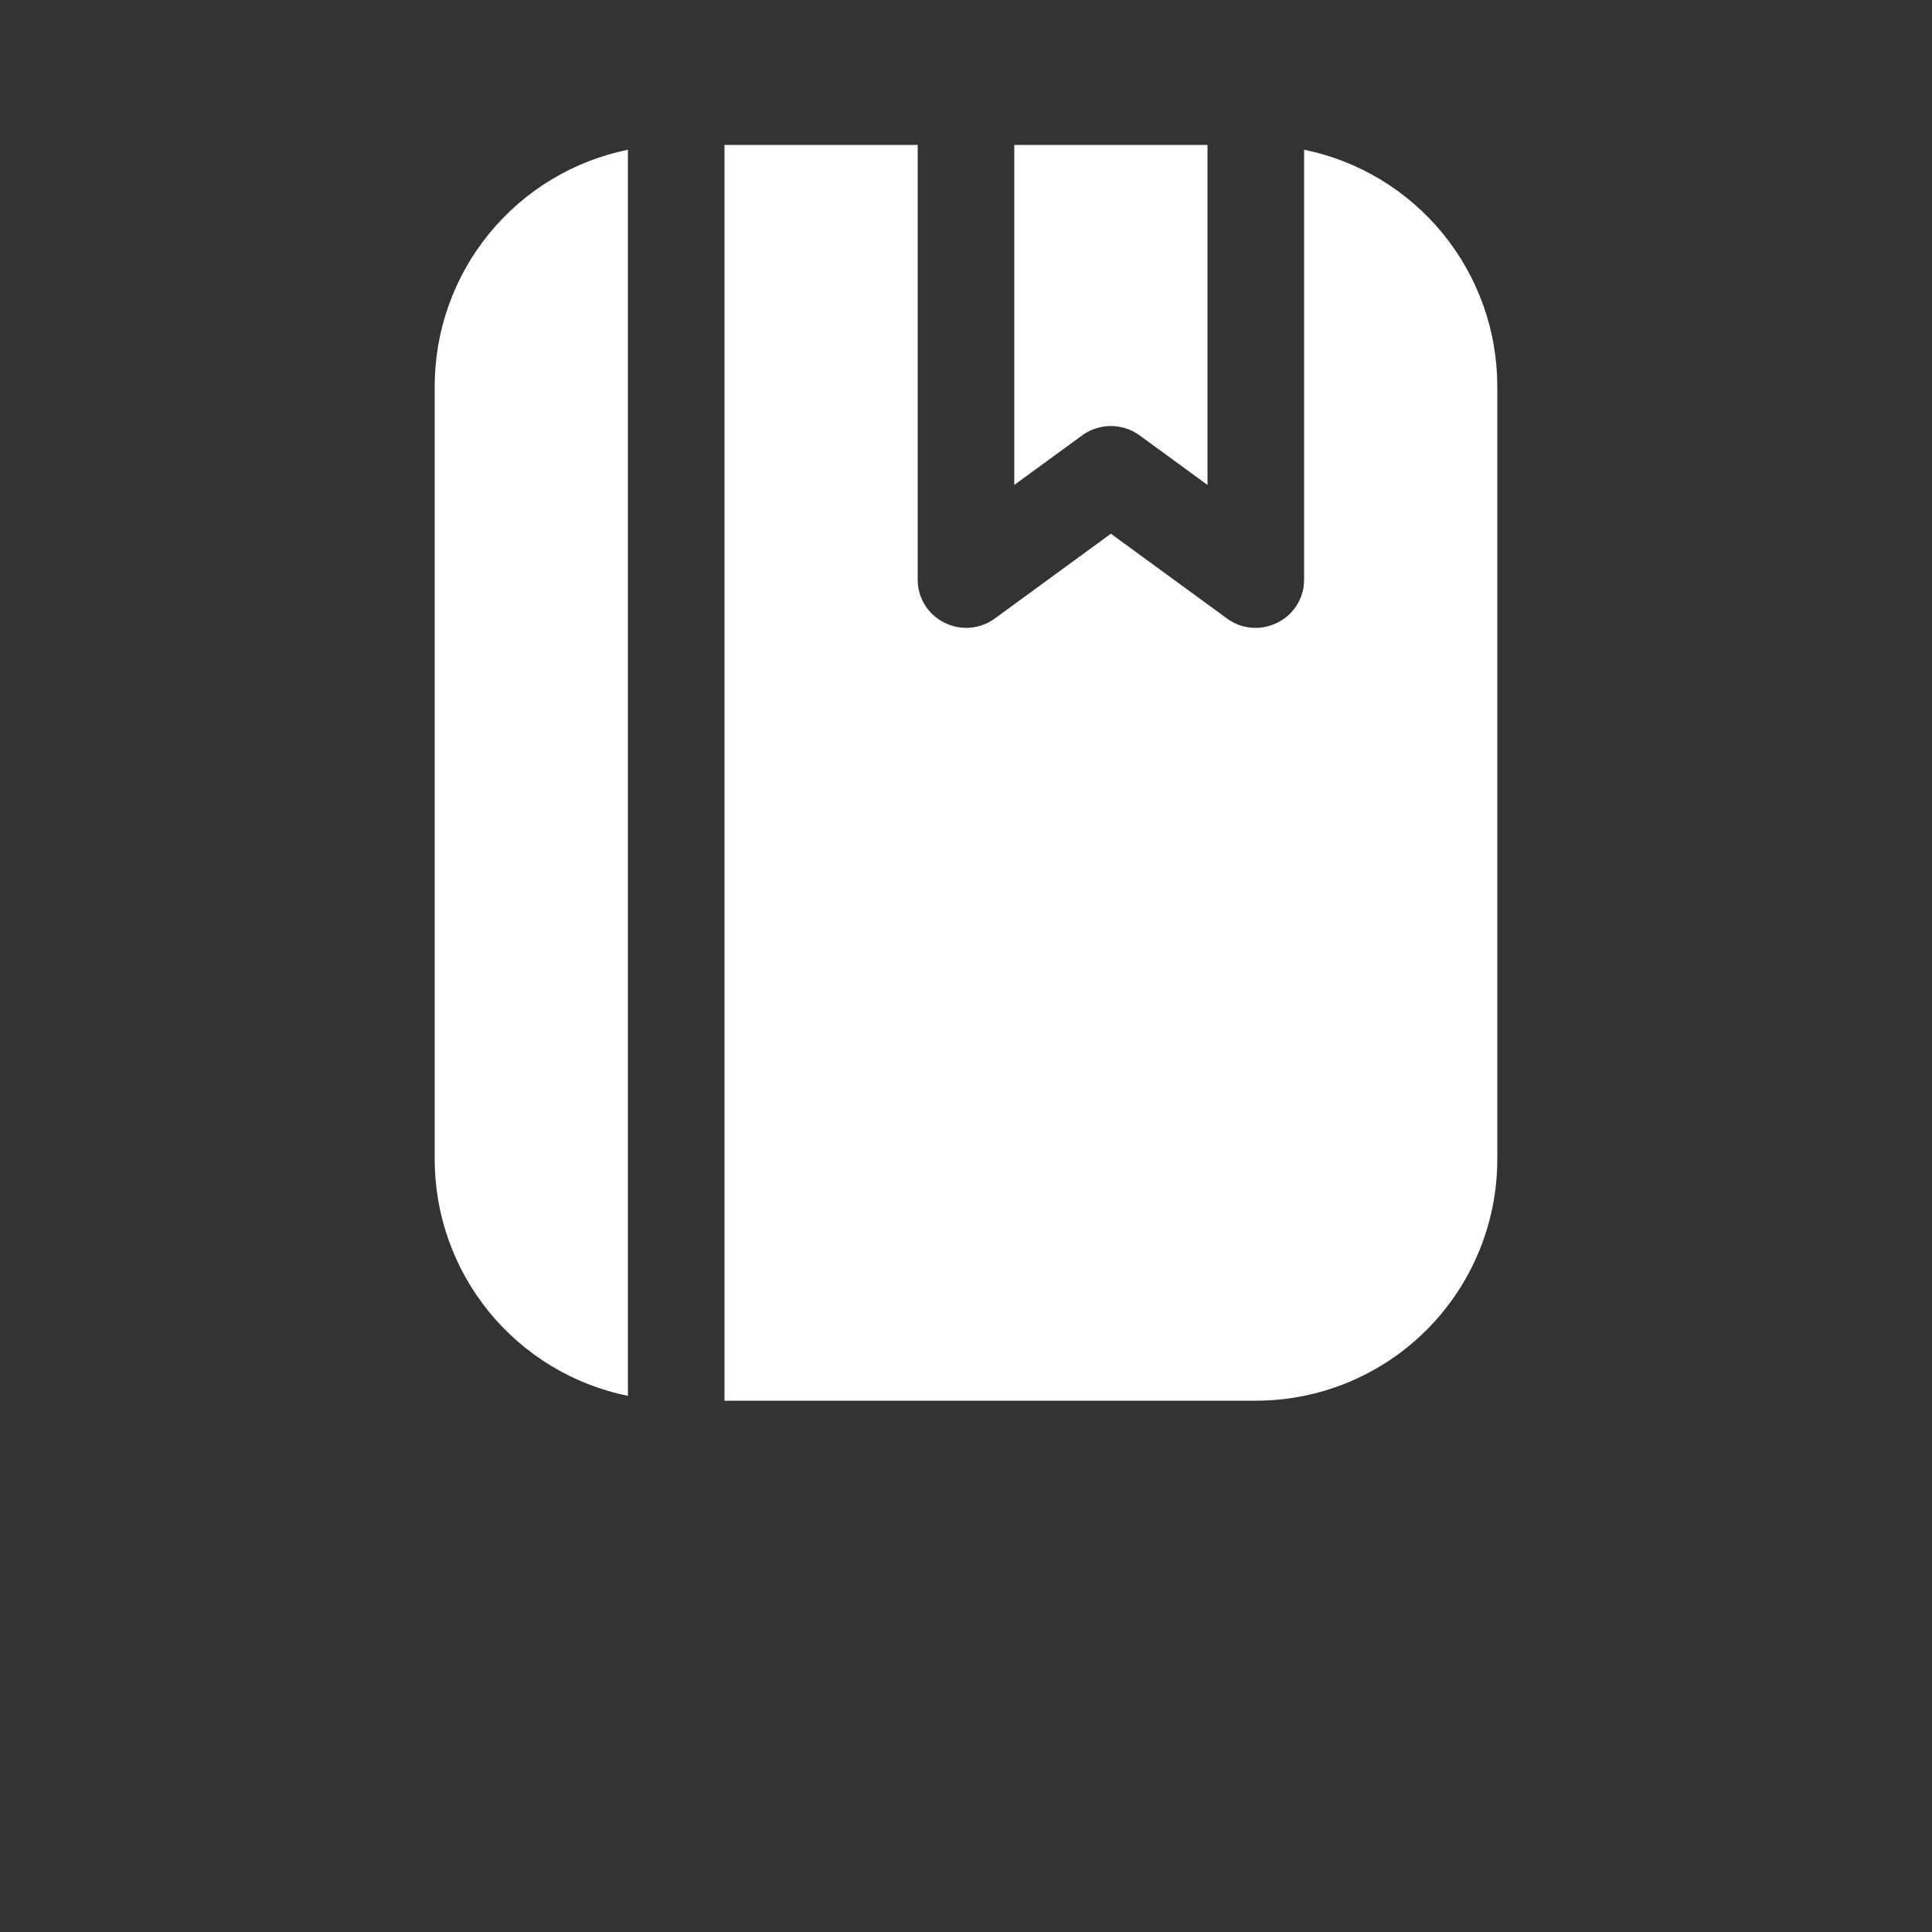 <?xml version="1.0" encoding="UTF-8"?>
<svg width="700pt" height="700pt" version="1.1" viewBox="0 0 700 700" fill="#fff" xmlns="http://www.w3.org/2000/svg">
 <rect x="0" y="0" width="700" height="700" fill="#333333" stroke="none"/>
 <g>
  <path d="m412.82 157.68 24.676 18.023v-123.2h-70v123.2l24.676-18.023c3.008-2.164 6.621-3.324 10.324-3.324s7.316 1.16 10.324 3.324z"/>
  <path d="m542.5 420v-280c0.004-20.172-6.961-39.727-19.719-55.352-12.754-15.625-30.516-26.363-50.281-30.398v155.75c0.016 3.238-0.879 6.414-2.582 9.168-1.703 2.75-4.141 4.973-7.043 6.406-2.445 1.23-5.137 1.891-7.875 1.926-3.711 0.027-7.328-1.137-10.324-3.324l-42.176-30.801-42.176 30.801c-2.609 1.883-5.691 3.012-8.902 3.262-3.211 0.246-6.43-0.398-9.297-1.863-2.902-1.434-5.34-3.656-7.043-6.406-1.703-2.754-2.598-5.93-2.582-9.168v-157.5h-70v455h192.5c23.207 0 45.461-9.219 61.871-25.629s25.629-38.664 25.629-61.871z"/>
  <path d="m157.5 140v280c-0.004 20.172 6.961 39.727 19.719 55.352 12.754 15.625 30.516 26.363 50.281 30.398v-451.5c-19.766 4.035-37.527 14.773-50.281 30.398-12.758 15.625-19.723 35.18-19.719 55.352z"/>
 </g>
</svg>
